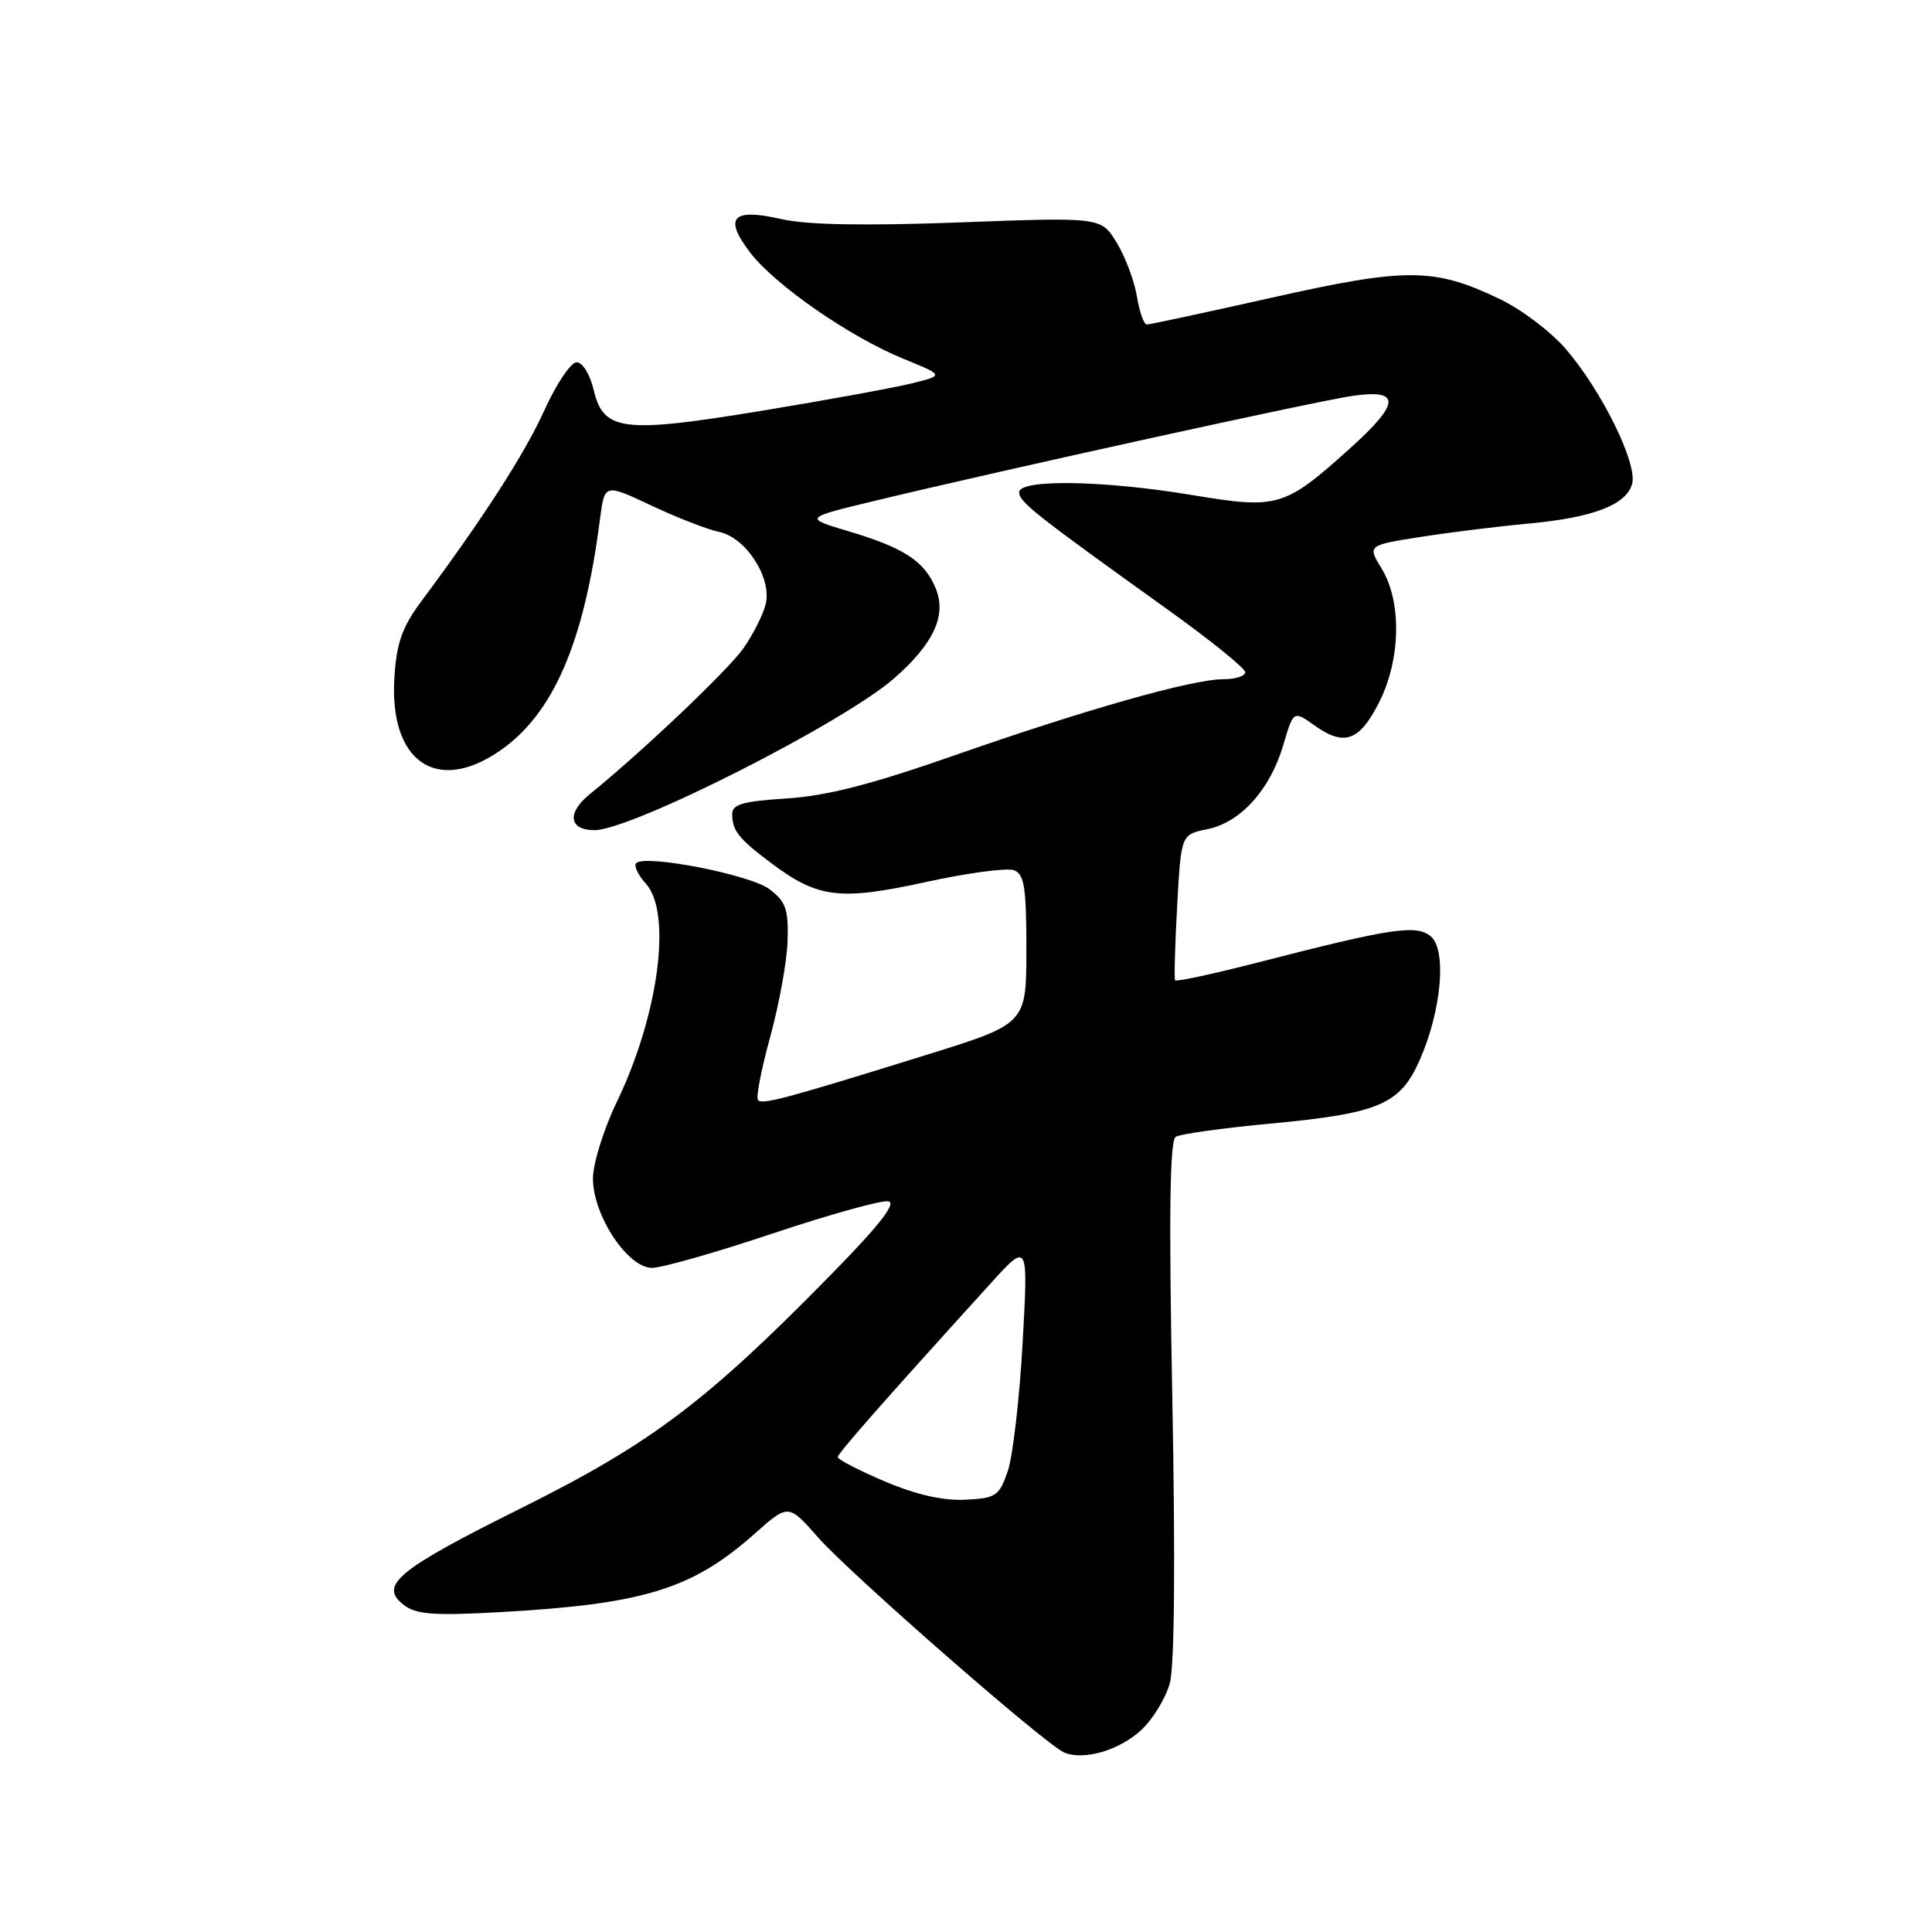 <?xml version="1.0" encoding="UTF-8" standalone="no"?>
<!DOCTYPE svg PUBLIC "-//W3C//DTD SVG 1.1//EN" "http://www.w3.org/Graphics/SVG/1.1/DTD/svg11.dtd" >
<svg xmlns="http://www.w3.org/2000/svg" xmlns:xlink="http://www.w3.org/1999/xlink" version="1.1" viewBox="0 0 256 256">
 <g >
 <path fill="currentColor"
d=" M 151.26 229.20 C 152.77 227.78 154.46 225.01 155.00 223.06 C 155.63 220.81 155.75 206.96 155.34 185.41 C 154.87 160.98 155.00 151.12 155.79 150.63 C 156.39 150.26 161.96 149.48 168.16 148.90 C 182.75 147.54 185.51 146.37 188.12 140.46 C 191.01 133.92 191.73 125.85 189.57 124.06 C 187.66 122.48 184.34 122.98 166.73 127.52 C 160.81 129.04 155.85 130.11 155.71 129.90 C 155.57 129.68 155.69 125.24 155.98 120.04 C 156.50 110.57 156.50 110.57 159.99 109.87 C 164.39 108.97 168.29 104.65 170.04 98.73 C 171.39 94.14 171.39 94.14 174.20 96.14 C 178.12 98.94 180.15 98.20 182.75 93.04 C 185.61 87.37 185.75 79.74 183.09 75.37 C 181.18 72.25 181.18 72.25 188.34 71.13 C 192.28 70.52 198.65 69.73 202.50 69.38 C 211.10 68.59 215.53 66.89 216.27 64.09 C 216.97 61.40 212.28 51.85 207.50 46.27 C 205.55 43.99 201.60 40.99 198.72 39.62 C 190.05 35.46 186.39 35.43 168.58 39.43 C 159.83 41.39 152.35 43.00 151.96 43.00 C 151.57 43.00 150.98 41.31 150.64 39.25 C 150.30 37.19 149.09 33.99 147.96 32.14 C 145.89 28.77 145.89 28.77 127.20 29.47 C 114.53 29.94 106.92 29.80 103.59 29.04 C 97.04 27.54 95.84 28.80 99.39 33.45 C 102.69 37.78 112.64 44.67 119.80 47.58 C 125.10 49.74 125.10 49.74 120.80 50.80 C 118.44 51.39 109.53 53.01 101.00 54.42 C 82.52 57.46 79.96 57.14 78.67 51.68 C 78.18 49.62 77.19 48.00 76.41 48.00 C 75.65 48.00 73.72 50.86 72.14 54.35 C 69.51 60.16 64.06 68.61 55.78 79.74 C 53.29 83.10 52.55 85.20 52.26 89.74 C 51.55 100.84 57.77 105.24 66.12 99.56 C 73.27 94.71 77.39 85.24 79.50 68.79 C 80.11 64.07 80.11 64.07 86.31 66.99 C 89.71 68.59 93.75 70.16 95.28 70.48 C 98.82 71.21 102.27 76.52 101.47 80.00 C 101.15 81.38 99.82 84.02 98.52 85.89 C 96.49 88.78 85.14 99.57 78.14 105.24 C 75.08 107.72 75.38 110.00 78.77 110.00 C 83.68 110.00 111.78 95.76 118.48 89.88 C 123.74 85.27 125.46 81.52 123.98 77.95 C 122.49 74.34 119.80 72.59 112.39 70.38 C 106.50 68.63 106.50 68.63 116.00 66.34 C 133.52 62.13 174.45 53.14 179.25 52.45 C 185.68 51.53 185.56 53.41 178.81 59.48 C 170.22 67.21 169.30 67.48 158.05 65.61 C 146.21 63.63 134.98 63.46 135.04 65.25 C 135.08 66.54 137.22 68.22 154.75 80.79 C 160.39 84.83 165.00 88.56 165.00 89.07 C 165.00 89.58 163.70 90.00 162.11 90.00 C 158.00 90.00 143.92 93.99 126.50 100.08 C 115.50 103.93 109.57 105.46 104.25 105.80 C 98.42 106.17 97.00 106.58 97.02 107.88 C 97.04 110.08 97.88 111.14 102.15 114.34 C 108.37 119.01 111.23 119.37 122.61 116.89 C 128.18 115.67 133.47 114.96 134.36 115.31 C 135.73 115.83 136.00 117.59 136.00 125.80 C 136.00 135.66 136.00 135.66 122.75 139.78 C 104.14 145.57 101.06 146.39 100.44 145.78 C 100.14 145.48 100.87 141.69 102.06 137.37 C 103.25 133.04 104.29 127.30 104.36 124.62 C 104.48 120.46 104.12 119.45 101.94 117.81 C 99.37 115.89 85.49 113.18 84.30 114.37 C 83.96 114.71 84.54 115.94 85.59 117.10 C 89.07 120.95 87.27 134.51 81.75 145.97 C 80.01 149.56 78.59 154.12 78.57 156.11 C 78.54 160.99 83.15 168.00 86.40 168.00 C 87.70 168.00 94.91 165.95 102.42 163.43 C 109.94 160.92 116.82 159.01 117.71 159.18 C 118.85 159.40 116.49 162.40 109.92 169.09 C 93.54 185.78 86.22 191.29 69.11 199.81 C 52.63 208.01 50.14 210.07 53.50 212.66 C 55.13 213.92 57.44 214.10 66.00 213.63 C 85.26 212.57 91.68 210.61 99.99 203.23 C 104.47 199.25 104.47 199.25 108.40 203.72 C 112.60 208.49 138.38 231.03 140.96 232.19 C 143.52 233.34 148.34 231.94 151.26 229.20 Z  M 117.25 196.30 C 113.81 194.84 111.01 193.39 111.01 193.07 C 111.03 192.56 116.86 185.93 131.29 170.03 C 136.25 164.57 136.25 164.57 135.50 177.99 C 135.09 185.37 134.20 193.00 133.53 194.95 C 132.40 198.23 131.98 198.52 127.90 198.72 C 124.97 198.87 121.41 198.06 117.25 196.30 Z "/>
</g>
</svg>